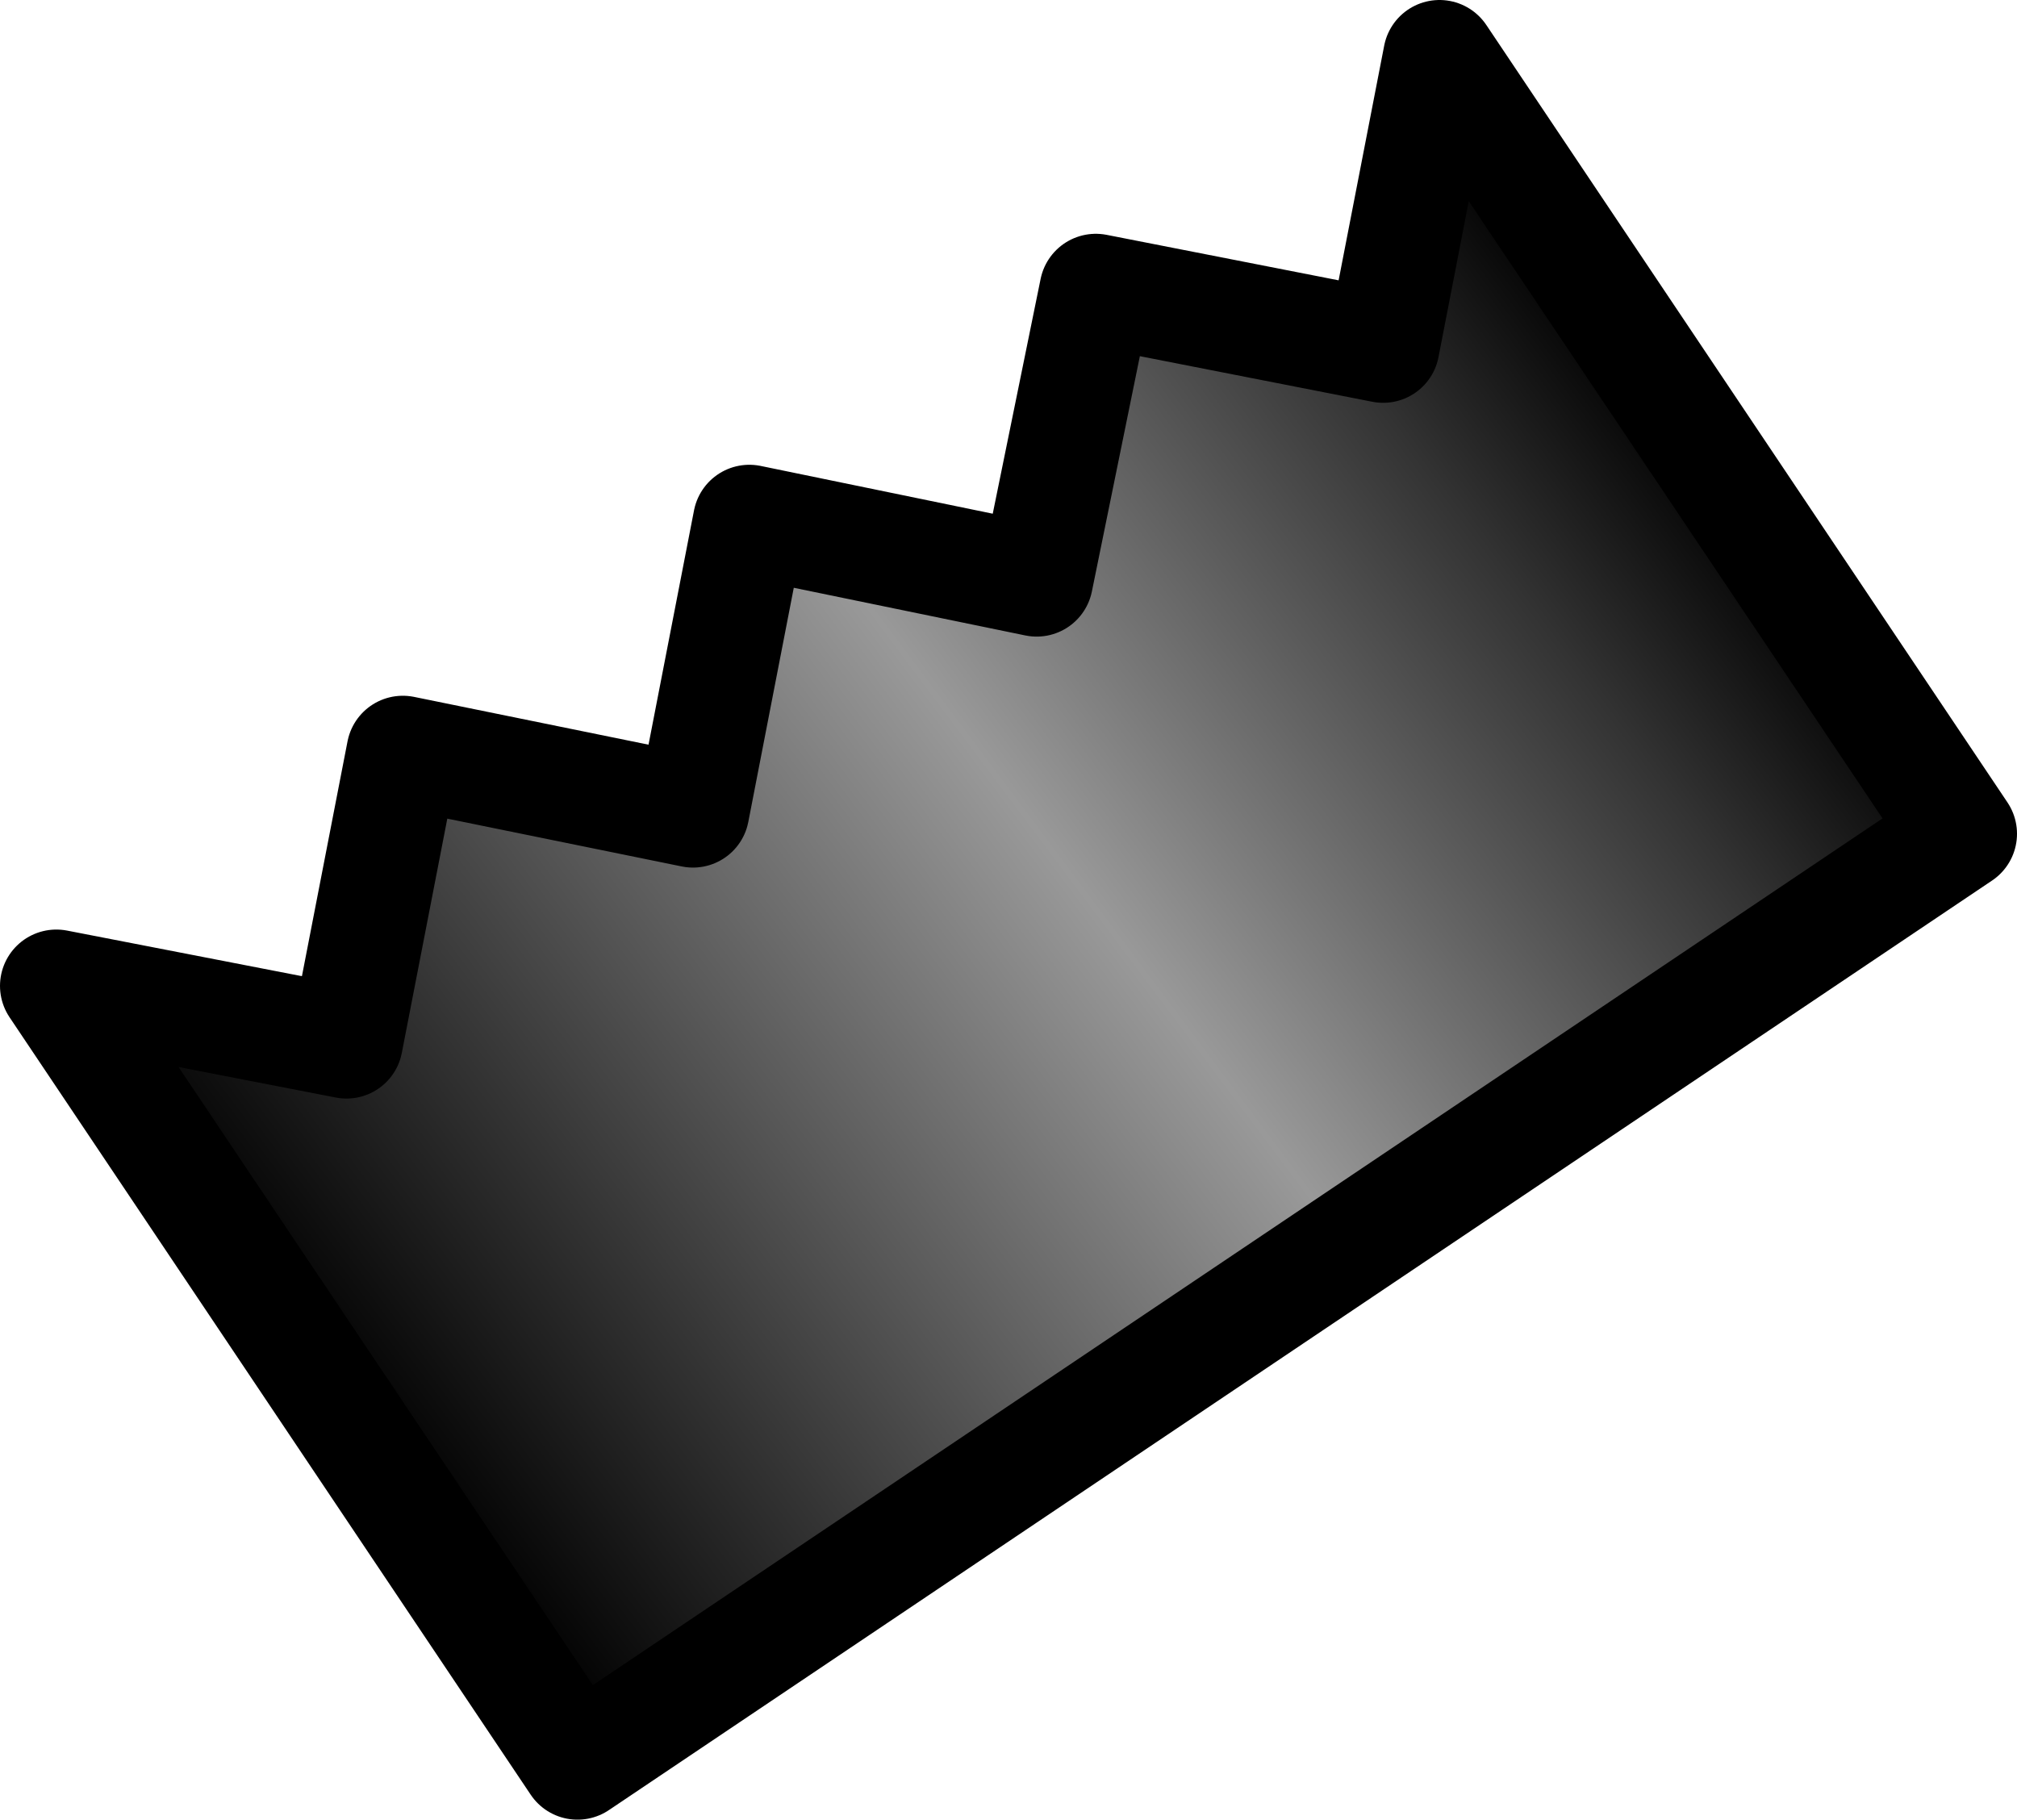 <?xml version="1.0" encoding="UTF-8" standalone="no"?>
<svg xmlns:ffdec="https://www.free-decompiler.com/flash" xmlns:xlink="http://www.w3.org/1999/xlink" ffdec:objectType="shape" height="32.3px" width="35.8px" xmlns="http://www.w3.org/2000/svg">
  <g transform="matrix(1.0, 0.0, 0.0, 1.0, 17.9, 16.15)">
    <path d="M7.65 -15.15 L16.9 -1.35 -7.65 15.15 -16.9 1.35 -11.75 2.35 -10.75 -2.8 -5.6 -1.75 -4.6 -6.9 0.5 -5.85 1.55 -11.0 6.65 -10.0 7.65 -15.15" fill="url(#gradient0)" fill-rule="evenodd" stroke="none"/>
    <path d="M7.65 -15.15 L6.65 -10.0 1.55 -11.0 0.5 -5.85 -4.6 -6.9 -5.6 -1.75 -10.75 -2.8 -11.75 2.35 -16.9 1.35 -7.65 15.15 16.9 -1.35 7.65 -15.15 Z" fill="none" stroke="#000000" stroke-linecap="round" stroke-linejoin="round" stroke-width="2.0"/>
  </g>
  <defs>
    <linearGradient gradientTransform="matrix(0.015, -0.01, 0.006, 0.008, 0.05, 0.0)" gradientUnits="userSpaceOnUse" id="gradient0" spreadMethod="pad" x1="-819.2" x2="819.2">
      <stop offset="0.0" stop-color="#000000"/>
      <stop offset="0.184" stop-color="#333333"/>
      <stop offset="0.541" stop-color="#999999"/>
      <stop offset="0.859" stop-color="#333333"/>
      <stop offset="1.0" stop-color="#000000"/>
    </linearGradient>
  </defs>
</svg>
